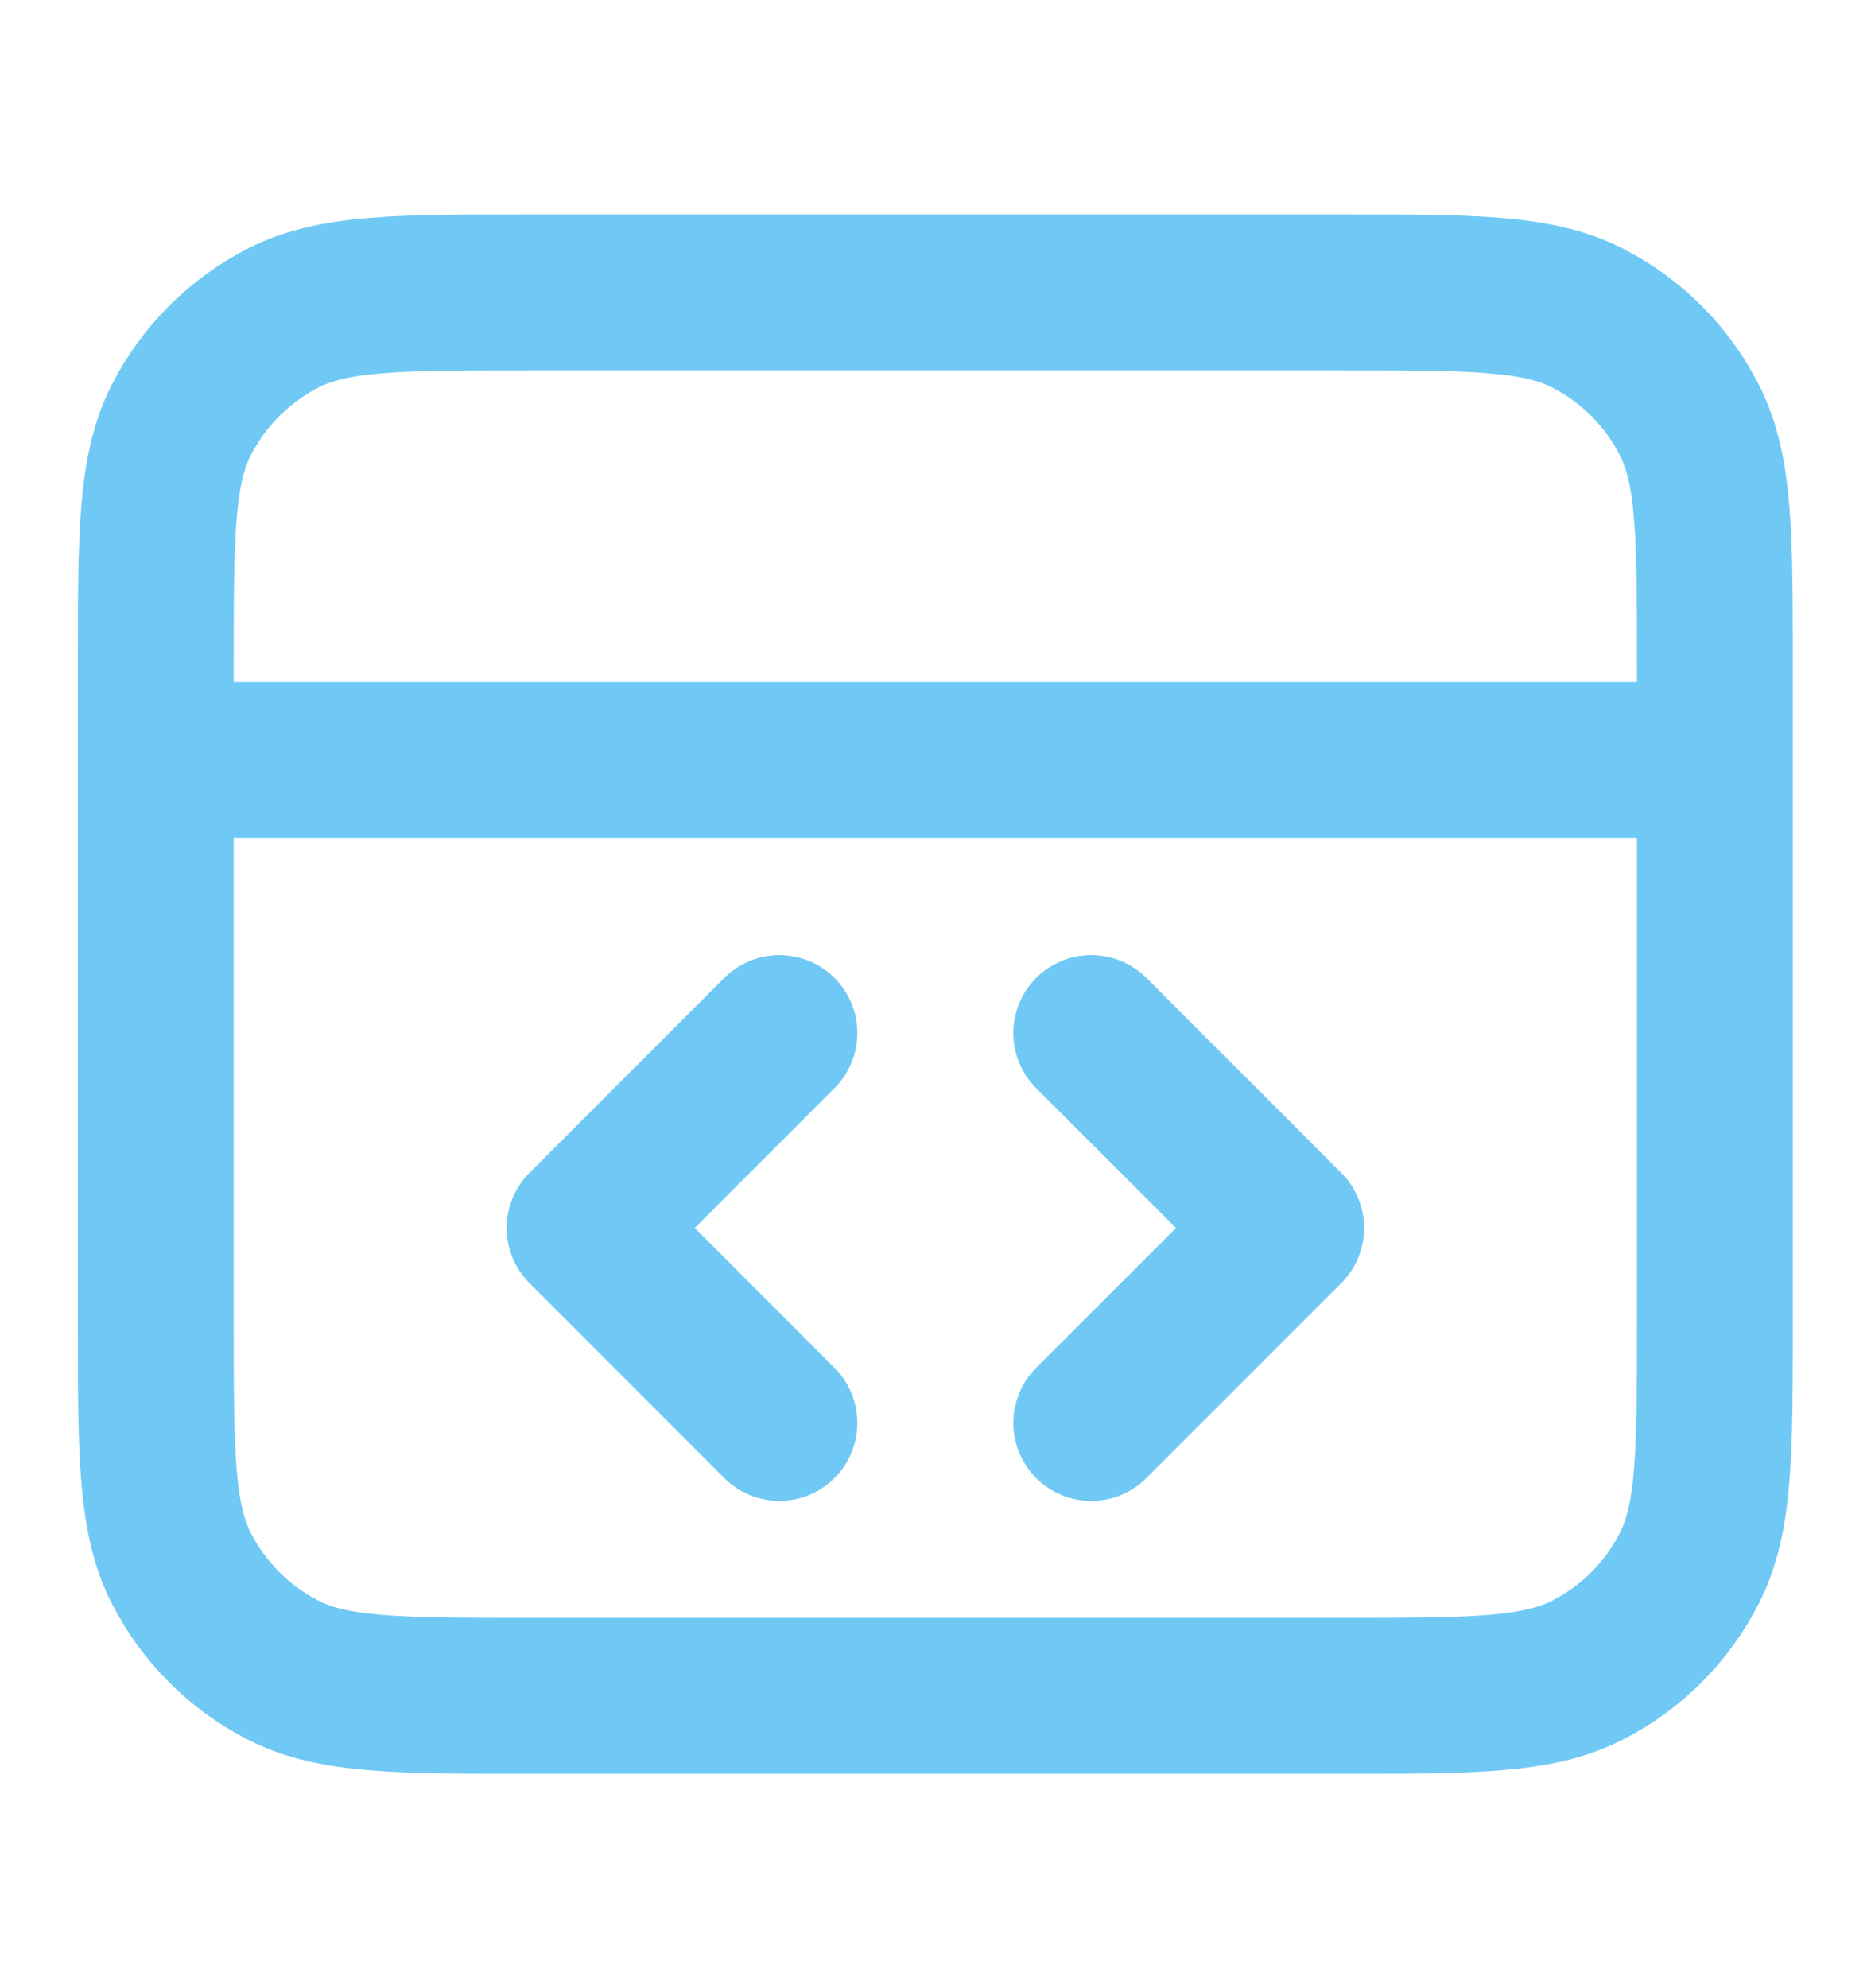<svg width="16" height="17" viewBox="0 0 16 17" fill="none" xmlns="http://www.w3.org/2000/svg">
<path d="M14.665 6.5H1.332M9.332 12.167L10.999 10.5L9.332 8.833M6.665 8.833L4.999 10.5L6.665 12.167M1.332 5.7L1.332 11.3C1.332 12.42 1.332 12.98 1.55 13.408C1.742 13.784 2.048 14.09 2.424 14.282C2.852 14.5 3.412 14.5 4.532 14.5H11.465C12.585 14.5 13.146 14.5 13.573 14.282C13.95 14.09 14.256 13.784 14.447 13.408C14.665 12.98 14.665 12.42 14.665 11.3V5.7C14.665 4.58 14.665 4.02 14.447 3.592C14.256 3.216 13.95 2.91 13.573 2.718C13.146 2.5 12.585 2.5 11.465 2.5L4.532 2.5C3.412 2.5 2.852 2.5 2.424 2.718C2.048 2.91 1.742 3.216 1.55 3.592C1.332 4.02 1.332 4.58 1.332 5.7Z" stroke="#70C9F4" stroke-width="1.333" stroke-linecap="round" stroke-linejoin="round"/>
</svg>
